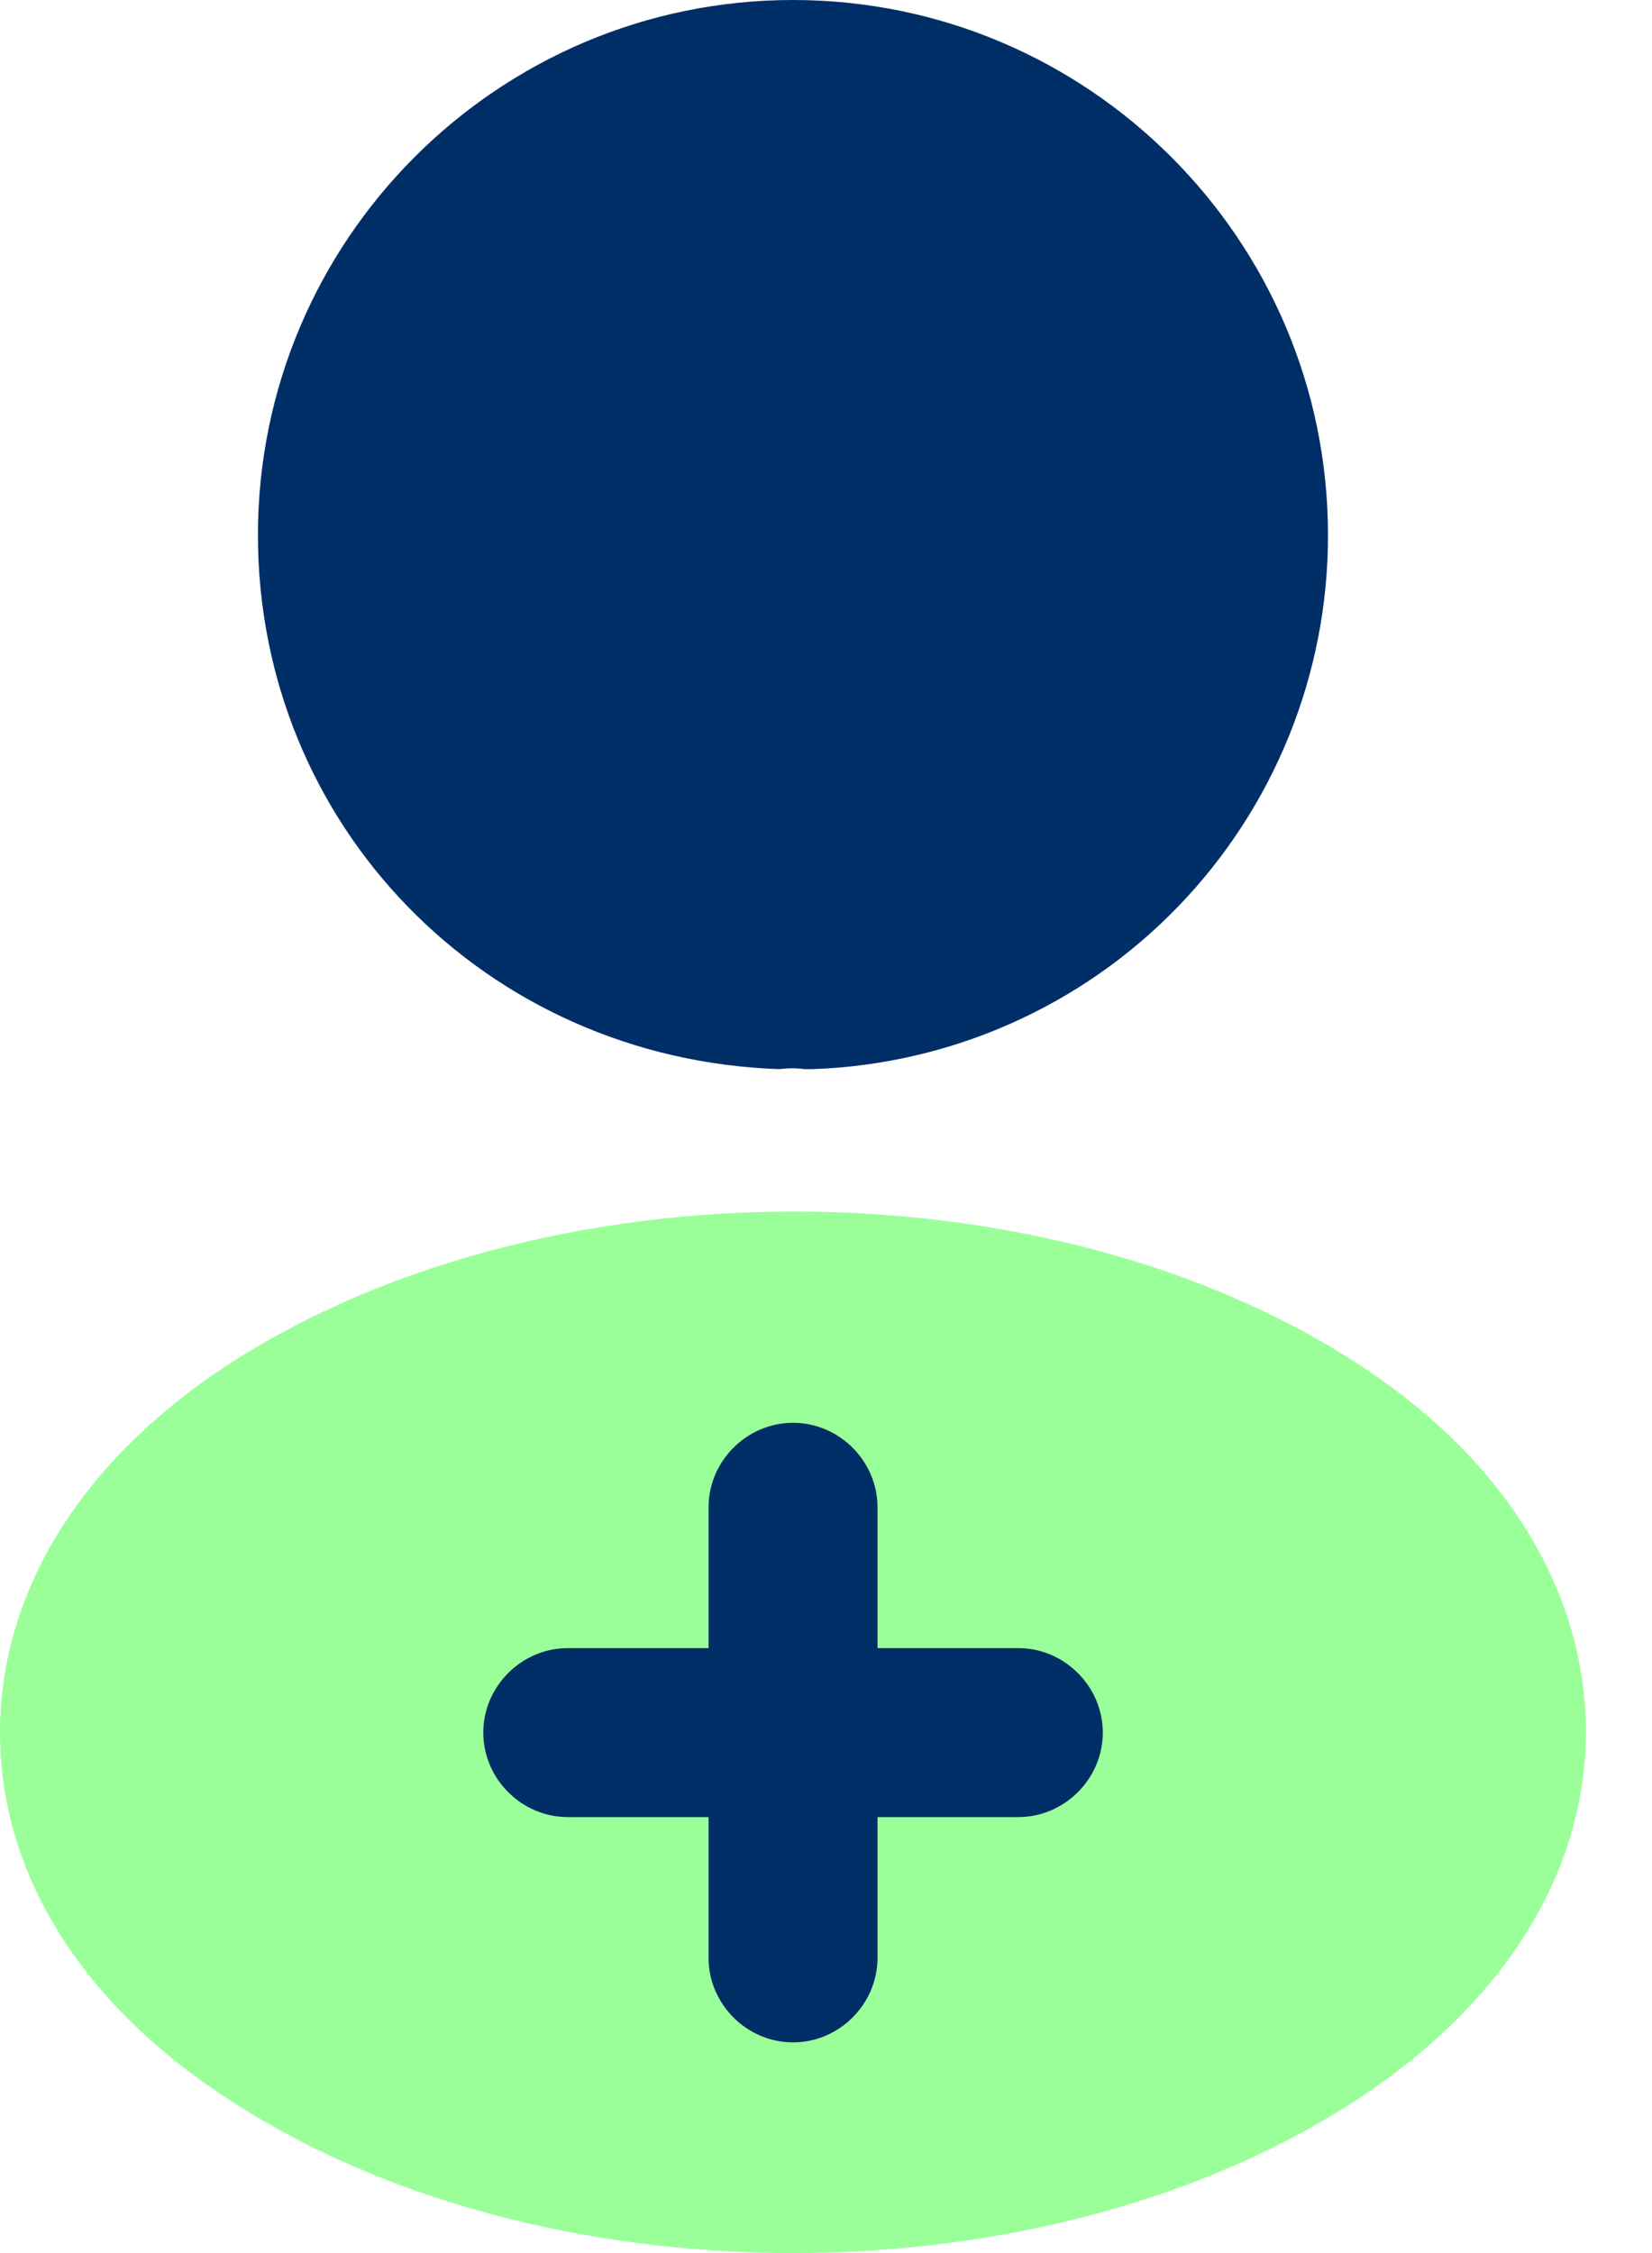 <svg width="22" height="30" viewBox="0 0 22 30" fill="none" xmlns="http://www.w3.org/2000/svg">
<path d="M10.56 0C6.63 0 3.435 3.195 3.435 7.125C3.435 10.98 6.45 14.101 10.38 14.236C10.5 14.221 10.62 14.221 10.71 14.236H10.815C12.659 14.174 14.407 13.398 15.689 12.071C16.971 10.744 17.687 8.971 17.685 7.125C17.685 3.195 14.49 0 10.56 0Z" fill="#002E66"/>
<path opacity="0.4" d="M18.181 18.224C13.996 15.434 7.17 15.434 2.955 18.224C1.05 19.5 0 21.225 0 23.07C0 24.915 1.05 26.625 2.94 27.885C5.04 29.295 7.8 30 10.56 30C13.321 30 16.081 29.295 18.181 27.885C20.071 26.61 21.121 24.9 21.121 23.04C21.106 21.195 20.071 19.485 18.181 18.224Z" fill="#06FF00"/>
<path d="M13.561 21.945H11.686V20.07C11.686 19.454 11.176 18.945 10.561 18.945C9.946 18.945 9.436 19.454 9.436 20.07V21.945H7.561C6.946 21.945 6.436 22.455 6.436 23.07C6.436 23.685 6.946 24.195 7.561 24.195H9.436V26.07C9.436 26.685 9.946 27.195 10.561 27.195C11.176 27.195 11.686 26.685 11.686 26.07V24.195H13.561C14.176 24.195 14.686 23.685 14.686 23.07C14.686 22.455 14.176 21.945 13.561 21.945Z" fill="#002E66"/>
</svg>
